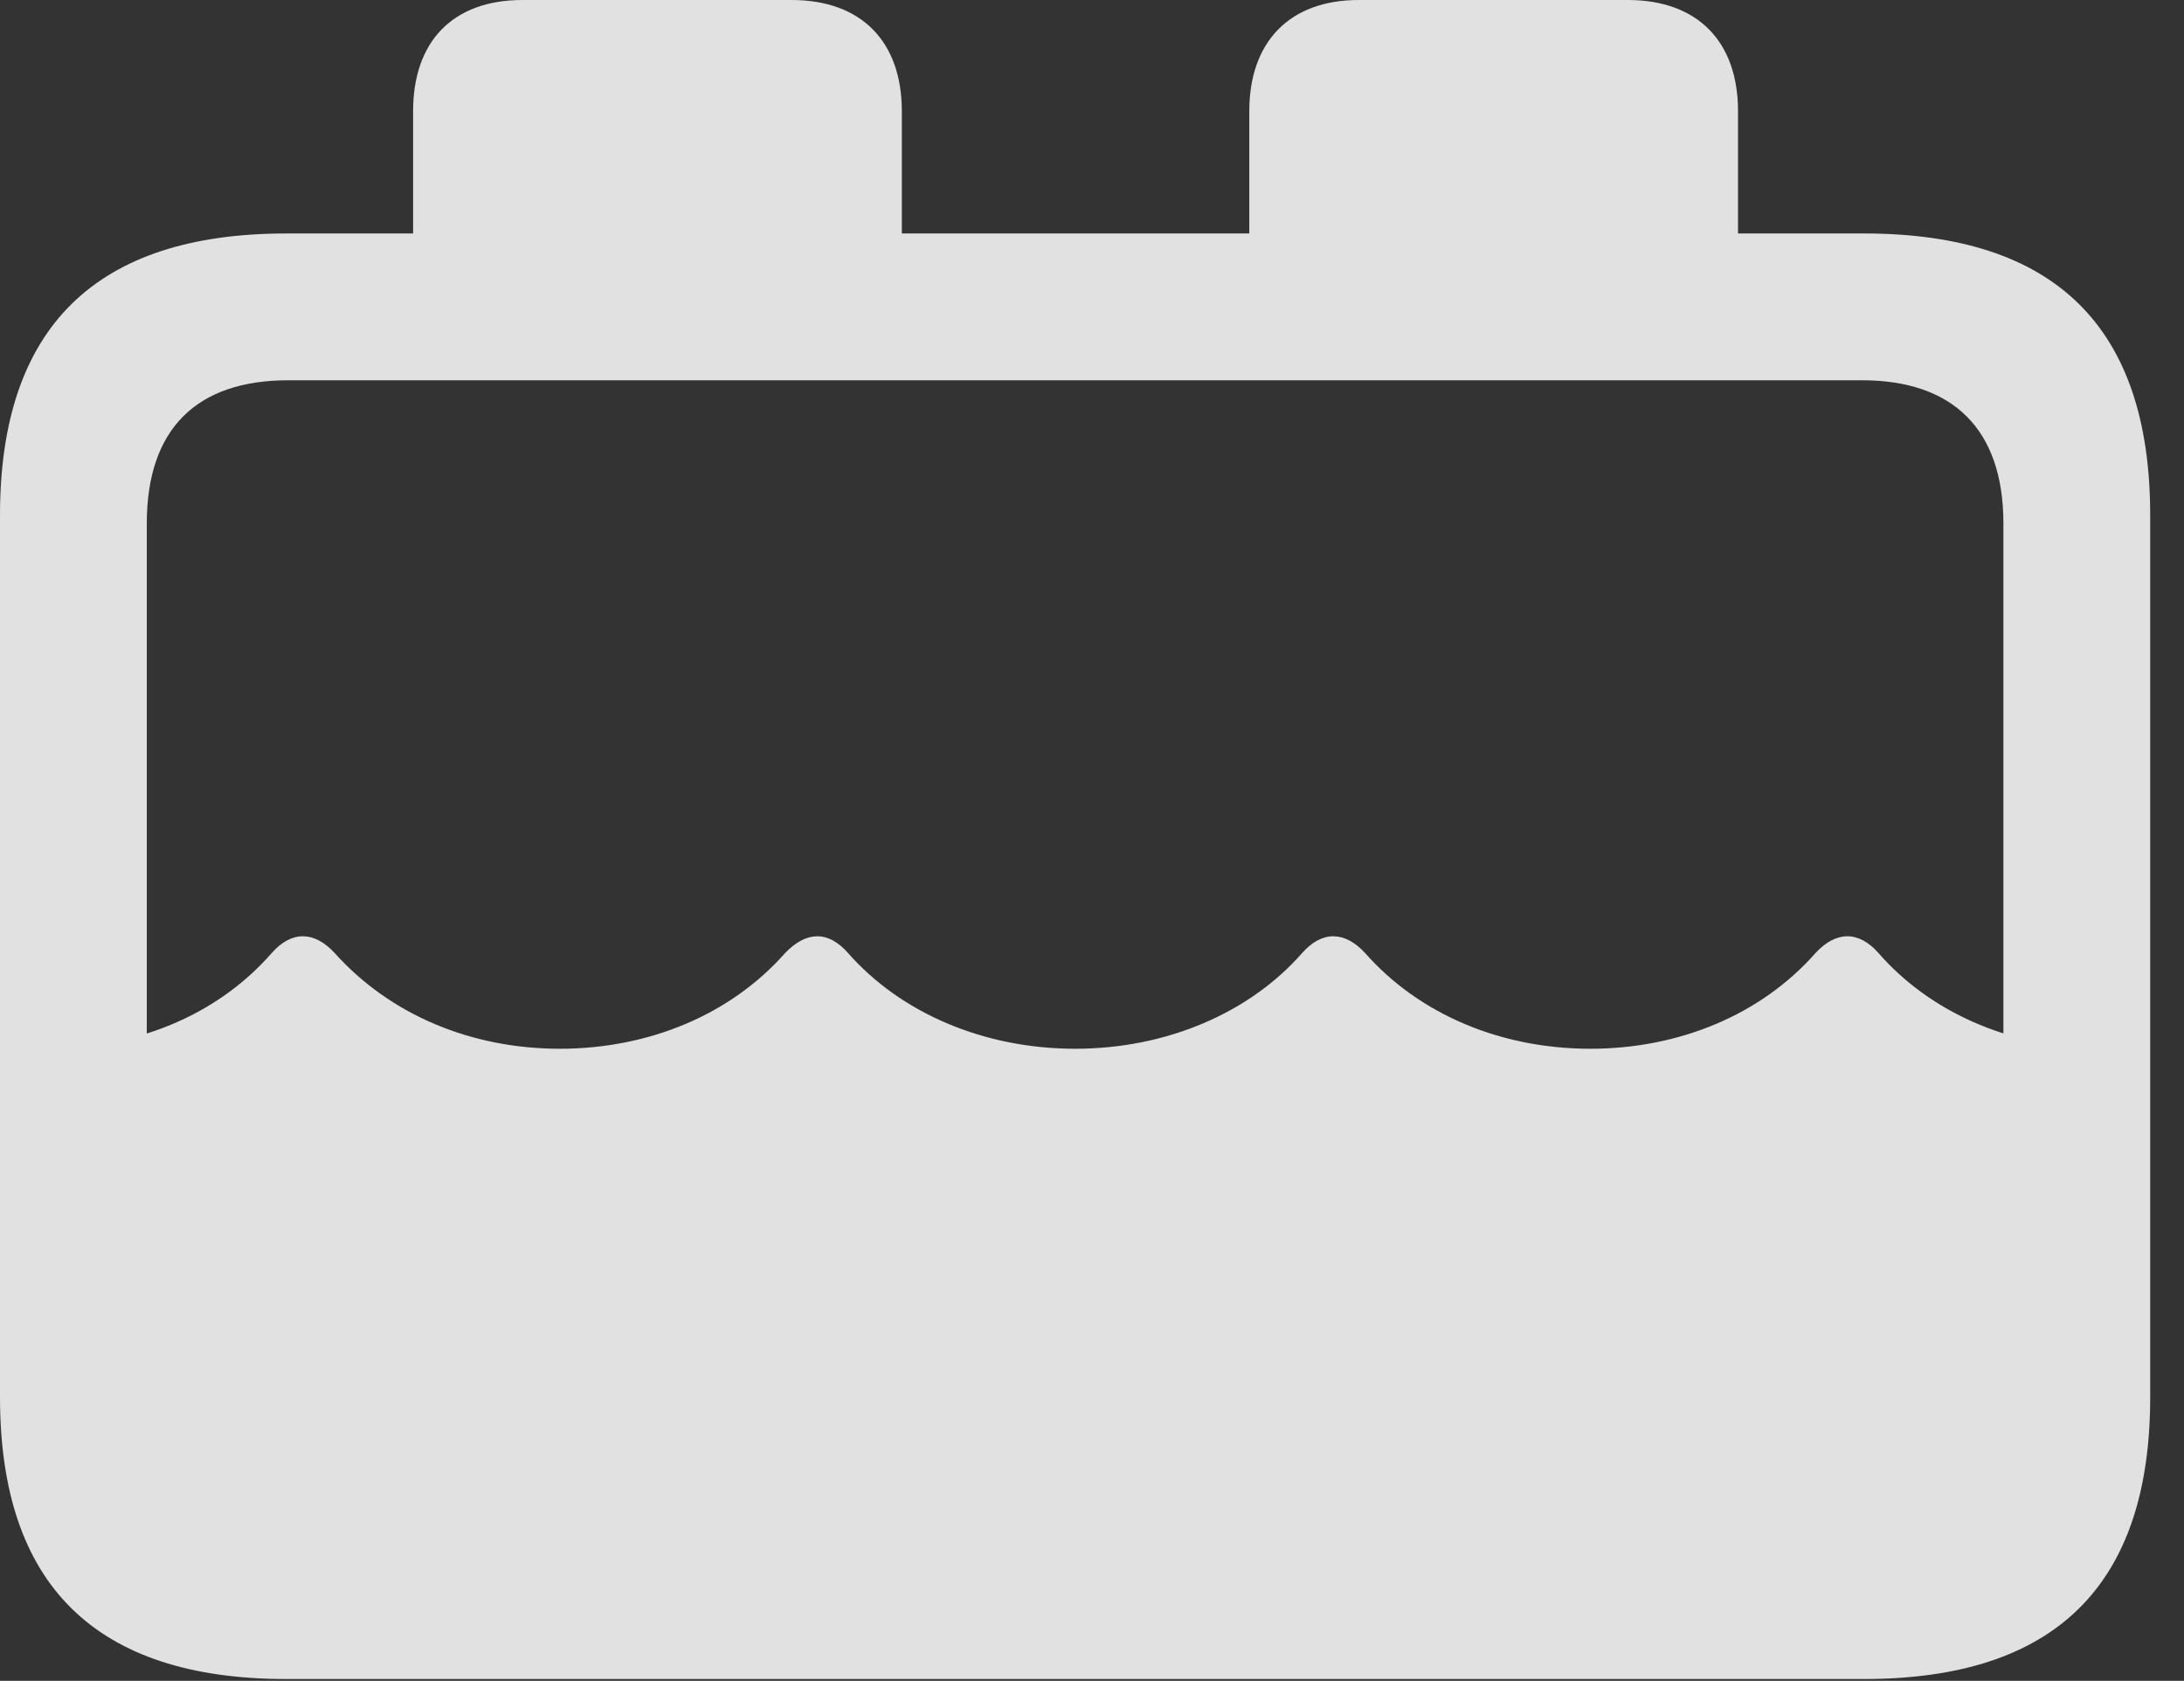 <?xml version="1.0" encoding="UTF-8"?>
<!--Generator: Apple Native CoreSVG 326-->
<!DOCTYPE svg
PUBLIC "-//W3C//DTD SVG 1.1//EN"
       "http://www.w3.org/Graphics/SVG/1.1/DTD/svg11.dtd">
<svg version="1.1" xmlns="http://www.w3.org/2000/svg" xmlns:xlink="http://www.w3.org/1999/xlink" viewBox="0 0 23.389 17.998">
 <rect x="0" y="0" width="23.389" height="17.998" fill="#333333" stroke="none"/>
 <g>
  <rect height="17.998" opacity="0" width="23.389" x="0" y="0"/>
  <path d="M2.52 17.266L20.537 17.266C21.709 17.266 22.48 16.436 22.48 15.225L22.48 11.23C21.484 11.211 20.654 10.82 20.117 10.205C19.902 9.961 19.658 9.971 19.443 10.205C18.857 10.869 17.979 11.23 17.031 11.23C16.084 11.23 15.205 10.869 14.619 10.205C14.404 9.971 14.16 9.961 13.945 10.205C13.389 10.84 12.5 11.23 11.514 11.23C10.527 11.23 9.639 10.84 9.082 10.205C8.867 9.961 8.633 9.971 8.408 10.205C7.822 10.869 6.943 11.23 5.996 11.23C5.049 11.23 4.18 10.869 3.584 10.205C3.369 9.971 3.125 9.961 2.91 10.205C2.373 10.82 1.553 11.211 0.547 11.23L0.547 15.225C0.547 16.436 1.318 17.266 2.52 17.266ZM3.066 17.979L19.961 17.979C22.012 17.979 23.027 16.973 23.027 14.961L23.027 5.518C23.027 3.506 22.012 2.5 19.961 2.5L18.613 2.5L18.613 1.191C18.613 0.449 18.184 0 17.432 0L14.551 0C13.809 0 13.379 0.449 13.379 1.191L13.379 2.5L9.658 2.5L9.658 1.191C9.658 0.449 9.229 0 8.477 0L5.596 0C4.844 0 4.424 0.449 4.424 1.191L4.424 2.5L3.066 2.5C1.025 2.5 0 3.506 0 5.518L0 14.961C0 16.973 1.025 17.979 3.066 17.979ZM1.572 14.873L1.572 5.605C1.572 4.59 2.109 4.072 3.086 4.072L19.941 4.072C20.908 4.072 21.455 4.59 21.455 5.605L21.455 14.873C21.455 15.889 20.908 16.406 19.941 16.406L3.086 16.406C2.109 16.406 1.572 15.889 1.572 14.873Z" fill="white" fill-opacity="0.85"/>
 </g>
</svg>
